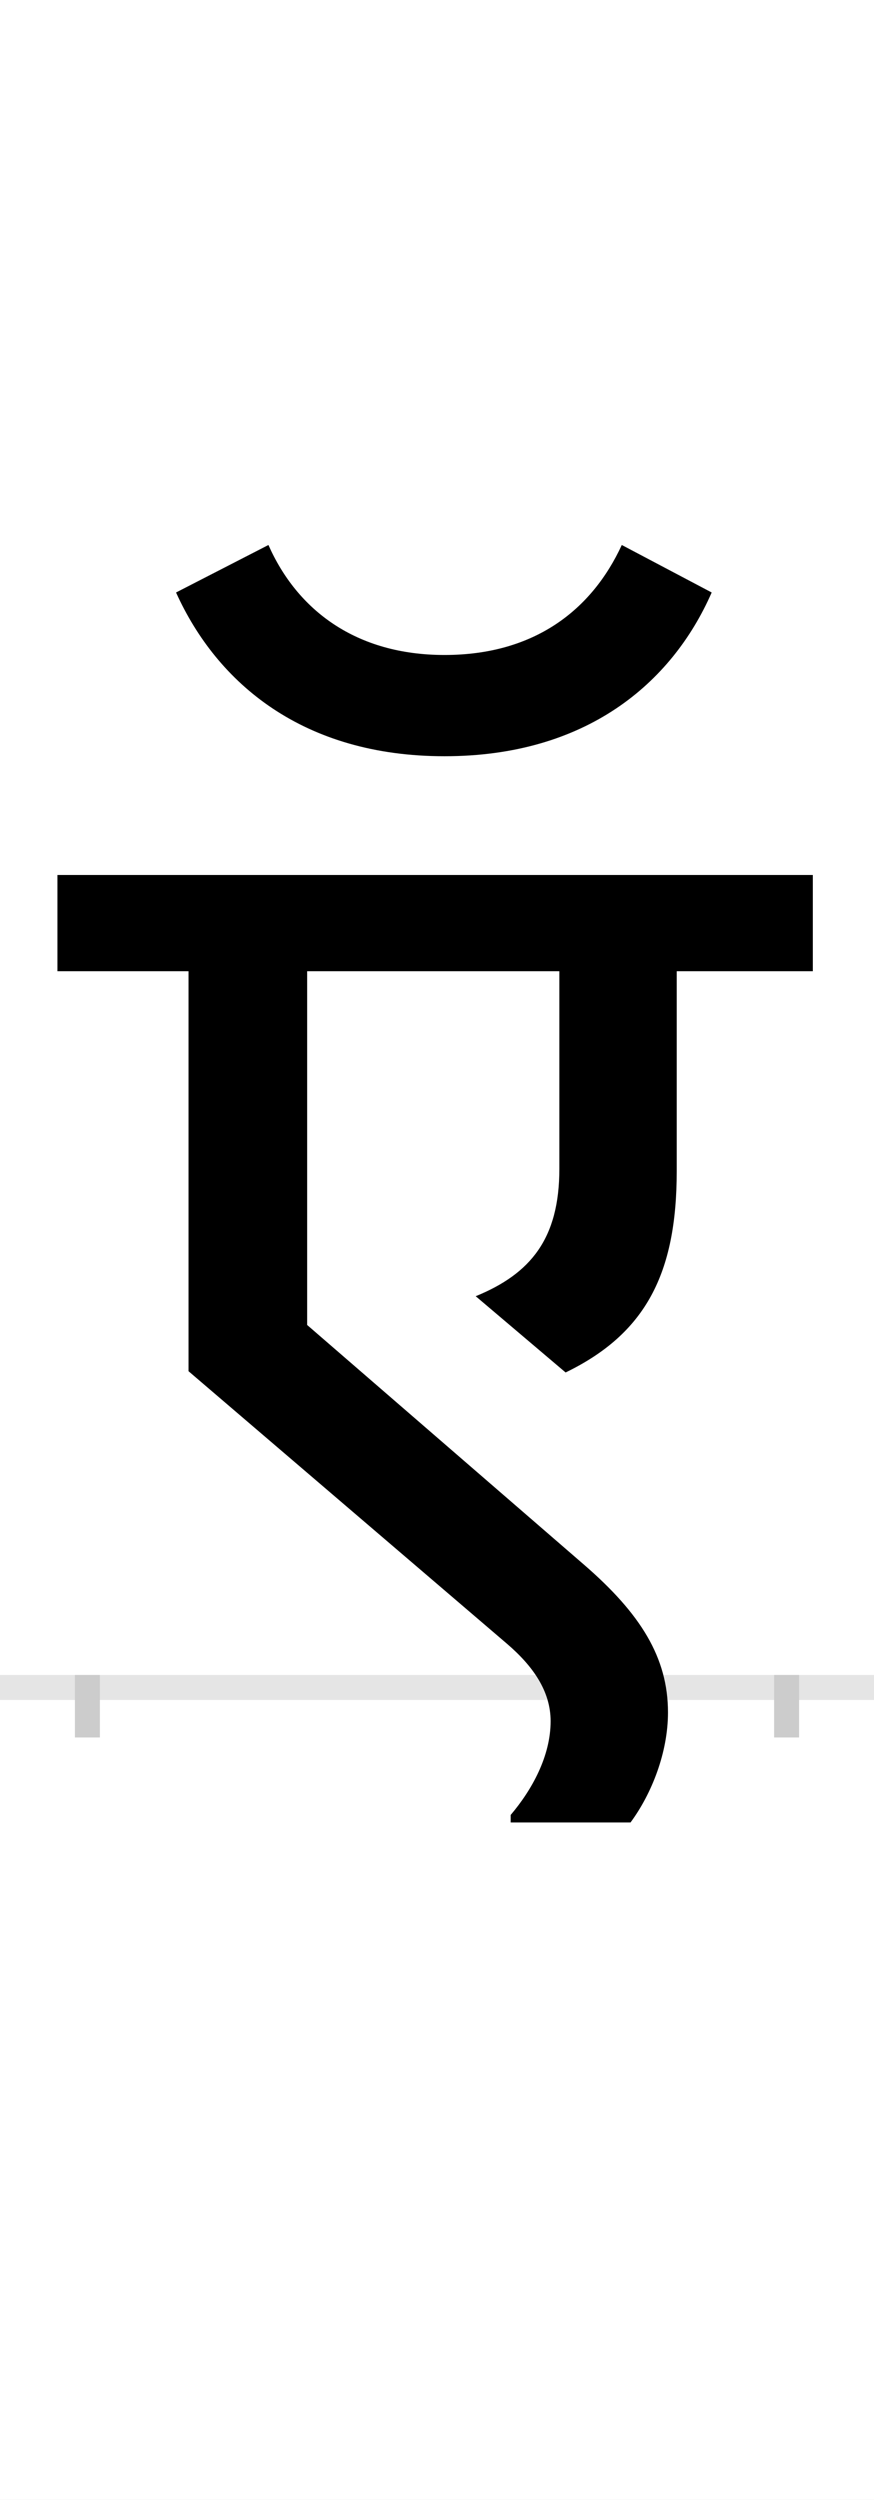 <?xml version="1.0" encoding="UTF-8"?>
<svg height="200.0" version="1.1" width="70.0" xmlns="http://www.w3.org/2000/svg" xmlns:xlink="http://www.w3.org/1999/xlink">
 <rect width="100%" height="100%" fill="#808080" stroke="none"/>
 <path d="M0,0 l70,0 l0,200 l-70,0 Z M0,0" fill="rgb(255,255,255)" transform="matrix(1,0,0,-1,0.0,200.0)"/>
 <path d="M0,0 l70,0" fill="none" stroke="rgb(229,229,229)" stroke-width="2" transform="matrix(1,0,0,-1,0.0,135.0)"/>
 <path d="M0,1 l0,-5" fill="none" stroke="rgb(204,204,204)" stroke-width="2" transform="matrix(1,0,0,-1,7.0,135.0)"/>
 <path d="M0,1 l0,-5" fill="none" stroke="rgb(204,204,204)" stroke-width="2" transform="matrix(1,0,0,-1,63.0,135.0)"/>
 <path d="M398,98 l-222,192 l0,283 l202,0 l0,-158 c0,-56,-23,-84,-67,-102 l72,-61 c64,31,89,79,89,161 l0,160 l109,0 l0,77 l-605,0 l0,-77 l105,0 l0,-320 l255,-218 c21,-18,35,-38,35,-62 c0,-28,-15,-55,-32,-75 l0,-6 l96,0 c17,23,30,56,30,88 c0,44,-22,79,-67,118 Z M286,745 c113,0,182,58,214,131 l-72,38 c-24,-52,-70,-88,-142,-88 c-71,0,-118,36,-141,88 l-74,-38 c33,-73,102,-131,215,-131 Z M286,745" fill="rgb(0,0,0)" transform="matrix(0.1,0.0,0.0,-0.1,7.0,135.0)"/>
</svg>